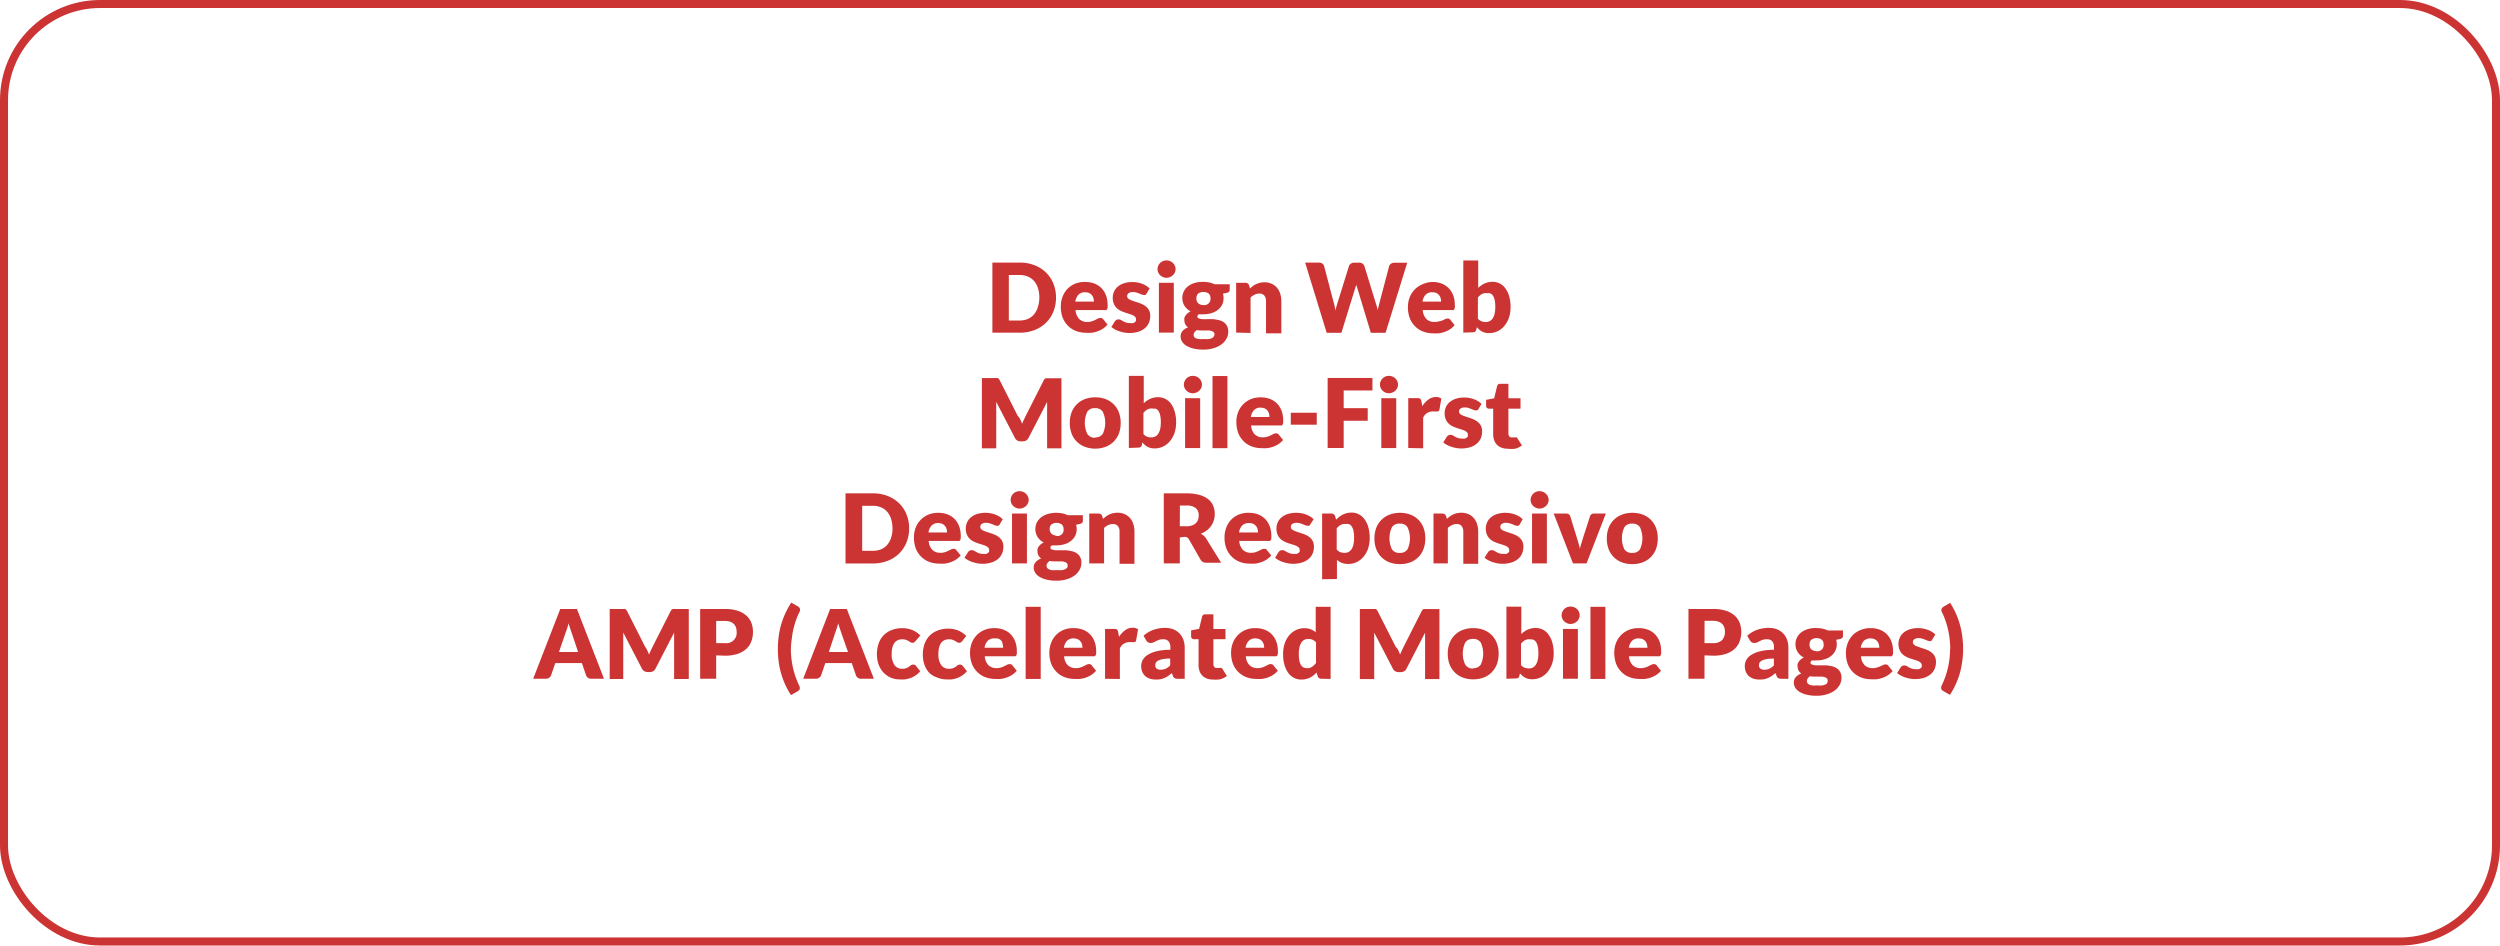 <svg xmlns="http://www.w3.org/2000/svg" viewBox="0 0 312 118"><defs><style>.\32 60eb544-f737-438a-9f3d-ccaf984232e9{fill:none;stroke:#c33;stroke-miterlimit:10;}.\34 ed1662b-a073-4d69-a7d2-9ed9c1a051d9{fill:#c33;}</style></defs><title>Asset 3</title><g id="03853d51-a40b-468b-8b18-1ac13b8d7609" data-name="Layer 2"><g id="0f94160c-4e81-4ff1-8aba-b3a37f876e77" data-name="Layer 1"><rect class="260eb544-f737-438a-9f3d-ccaf984232e9" x="0.5" y="0.5" width="311" height="117" rx="12" ry="12"/><path class="4ed1662b-a073-4d69-a7d2-9ed9c1a051d9" d="M131.79,37.14a4.59,4.59,0,0,1-.33,1.75,4.09,4.09,0,0,1-.92,1.39,4.19,4.19,0,0,1-1.43.91,5.07,5.07,0,0,1-1.86.33h-3.4V32.77h3.4a5,5,0,0,1,1.86.33,4.25,4.25,0,0,1,1.43.91,4.06,4.06,0,0,1,.92,1.38A4.57,4.57,0,0,1,131.79,37.14Zm-2.08,0a3.79,3.79,0,0,0-.17-1.17,2.51,2.51,0,0,0-.48-.89,2.1,2.1,0,0,0-.77-.56,2.62,2.62,0,0,0-1-.2H125.9V40h1.36a2.62,2.62,0,0,0,1-.19,2.1,2.1,0,0,0,.77-.56,2.51,2.51,0,0,0,.48-.88A3.82,3.82,0,0,0,129.71,37.14Z"/><path class="4ed1662b-a073-4d69-a7d2-9ed9c1a051d9" d="M135.43,35.19a3.2,3.2,0,0,1,1.13.19,2.46,2.46,0,0,1,.88.56,2.54,2.54,0,0,1,.58.9,3.3,3.3,0,0,1,.21,1.2,2.69,2.69,0,0,1,0,.34.55.55,0,0,1-.07.21.25.25,0,0,1-.13.11.59.59,0,0,1-.21,0h-3.59a1.75,1.75,0,0,0,.47,1.13,1.41,1.41,0,0,0,1,.35,1.77,1.77,0,0,0,.56-.08,2.84,2.84,0,0,0,.42-.17l.34-.17a.7.7,0,0,1,.32-.08.38.38,0,0,1,.34.16l.54.67a2.71,2.71,0,0,1-.62.54,3.18,3.18,0,0,1-.68.32,3.72,3.72,0,0,1-.7.16,5.22,5.22,0,0,1-.67,0,3.5,3.5,0,0,1-1.23-.21,2.81,2.81,0,0,1-1-.63,3,3,0,0,1-.68-1,3.9,3.9,0,0,1-.25-1.45,3.3,3.3,0,0,1,.21-1.18,2.94,2.94,0,0,1,.61-1,2.91,2.91,0,0,1,1-.67A3.19,3.19,0,0,1,135.43,35.19Zm0,1.28a1.12,1.12,0,0,0-.83.3,1.58,1.58,0,0,0-.4.87h2.32a1.64,1.64,0,0,0-.06-.43,1,1,0,0,0-.19-.37,1,1,0,0,0-.34-.27A1.17,1.17,0,0,0,135.46,36.48Z"/><path class="4ed1662b-a073-4d69-a7d2-9ed9c1a051d9" d="M143.09,36.65a.48.48,0,0,1-.15.16.4.4,0,0,1-.21,0,.66.66,0,0,1-.26-.06l-.29-.12-.34-.12a1.54,1.54,0,0,0-.44-.06.93.93,0,0,0-.54.13.43.43,0,0,0-.19.38.38.38,0,0,0,.12.29,1.11,1.11,0,0,0,.33.2l.46.17.53.17a4.56,4.56,0,0,1,.53.22,2,2,0,0,1,.46.32,1.42,1.42,0,0,1,.33.46,1.55,1.55,0,0,1,.12.65,2.15,2.15,0,0,1-.17.85,1.82,1.82,0,0,1-.5.67,2.37,2.37,0,0,1-.82.44,3.69,3.69,0,0,1-1.12.16,3.42,3.42,0,0,1-.64-.06,4.51,4.51,0,0,1-.62-.16,3.39,3.39,0,0,1-.55-.24,2.41,2.41,0,0,1-.43-.3l.43-.68a.62.62,0,0,1,.19-.19.52.52,0,0,1,.28-.07.59.59,0,0,1,.29.07l.28.16a2.24,2.24,0,0,0,.35.16,1.52,1.52,0,0,0,.51.07,1.28,1.28,0,0,0,.37,0,.66.66,0,0,0,.24-.12.5.5,0,0,0,.13-.17.49.49,0,0,0,0-.2.4.4,0,0,0-.13-.31,1.09,1.09,0,0,0-.33-.21,3.87,3.87,0,0,0-.46-.16l-.53-.17a4.44,4.44,0,0,1-.53-.23,1.83,1.83,0,0,1-.46-.34,1.59,1.59,0,0,1-.33-.51,1.88,1.88,0,0,1-.13-.73,1.9,1.9,0,0,1,.15-.75,1.75,1.75,0,0,1,.46-.63,2.27,2.27,0,0,1,.77-.43,3.31,3.31,0,0,1,1.08-.16,3.47,3.47,0,0,1,.65.06,3.3,3.3,0,0,1,.59.17,2.7,2.7,0,0,1,.5.25,2.44,2.44,0,0,1,.4.32Z"/><path class="4ed1662b-a073-4d69-a7d2-9ed9c1a051d9" d="M146.71,33.59a1,1,0,0,1-.09.42,1.09,1.09,0,0,1-.25.34,1.2,1.2,0,0,1-.36.23,1.12,1.12,0,0,1-.44.09,1,1,0,0,1-.43-.09,1.21,1.21,0,0,1-.35-.23,1.09,1.09,0,0,1-.24-.34,1,1,0,0,1-.09-.42,1,1,0,0,1,.09-.43,1.1,1.1,0,0,1,.24-.35,1.15,1.15,0,0,1,.35-.23,1.08,1.08,0,0,1,.43-.08,1.17,1.17,0,0,1,.44.08,1.15,1.15,0,0,1,.36.23,1.1,1.1,0,0,1,.25.35A1,1,0,0,1,146.71,33.59Zm-.22,1.7v6.22h-1.86V35.29Z"/><path class="4ed1662b-a073-4d69-a7d2-9ed9c1a051d9" d="M150.19,35.18a3.46,3.46,0,0,1,.75.08,3,3,0,0,1,.65.22h1.88v.68a.34.34,0,0,1-.09.25.59.59,0,0,1-.3.14l-.46.1a1.85,1.85,0,0,1,.08.56,1.78,1.78,0,0,1-.19.84,1.92,1.92,0,0,1-.53.63,2.49,2.49,0,0,1-.8.4,3.35,3.35,0,0,1-1,.14,4.11,4.11,0,0,1-.55,0,.34.34,0,0,0-.2.28.24.24,0,0,0,.17.23,1.56,1.56,0,0,0,.43.1,6.1,6.1,0,0,0,.62,0q.35,0,.71,0a5.68,5.68,0,0,1,.71.11,1.9,1.9,0,0,1,.62.25,1.32,1.32,0,0,1,.43.47,1.5,1.5,0,0,1,.17.74,1.81,1.81,0,0,1-.2.82,2.15,2.15,0,0,1-.6.72,3.12,3.12,0,0,1-1,.5,4.22,4.22,0,0,1-1.32.19,5.09,5.09,0,0,1-1.26-.14,3.11,3.11,0,0,1-.88-.36,1.54,1.54,0,0,1-.52-.52,1.22,1.22,0,0,1-.17-.61,1,1,0,0,1,.25-.7,1.67,1.67,0,0,1,.69-.45,1,1,0,0,1-.34-.35,1.07,1.07,0,0,1-.13-.54,1,1,0,0,1,0-.29,1.05,1.05,0,0,1,.15-.3,1.53,1.53,0,0,1,.26-.28,1.69,1.69,0,0,1,.37-.23,2,2,0,0,1-.76-.68,1.89,1.89,0,0,1-.08-1.83,1.9,1.9,0,0,1,.54-.64,2.57,2.57,0,0,1,.81-.4A3.51,3.51,0,0,1,150.19,35.18Zm1.38,6.54a.33.33,0,0,0-.09-.25.67.67,0,0,0-.25-.15,1.76,1.76,0,0,0-.37-.08l-.46,0h-.51a2.67,2.67,0,0,1-.52-.05,1.21,1.21,0,0,0-.29.27.54.54,0,0,0-.11.33A.51.51,0,0,0,149,42a.46.46,0,0,0,.2.19,1.34,1.34,0,0,0,.39.12,3.45,3.45,0,0,0,.62,0,3.59,3.59,0,0,0,.66,0,1.34,1.34,0,0,0,.41-.13.49.49,0,0,0,.21-.21A.58.58,0,0,0,151.57,41.73Zm-1.38-3.65a.77.77,0,0,0,.88-.83.82.82,0,0,0-.21-.59,1.14,1.14,0,0,0-1.34,0,.82.82,0,0,0-.21.59,1,1,0,0,0,.05.33.69.69,0,0,0,.16.26.75.75,0,0,0,.27.17A1.11,1.11,0,0,0,150.19,38.07Z"/><path class="4ed1662b-a073-4d69-a7d2-9ed9c1a051d9" d="M154.27,41.51V35.29h1.15a.52.52,0,0,1,.29.08.42.42,0,0,1,.17.23L156,36a4.44,4.44,0,0,1,.37-.31,2.2,2.2,0,0,1,.41-.24,2.47,2.47,0,0,1,.47-.16,2.6,2.6,0,0,1,.55-.06,2.19,2.19,0,0,1,.9.18,1.89,1.89,0,0,1,.66.49,2.14,2.14,0,0,1,.41.75,3.12,3.12,0,0,1,.14.95v4H158v-4a1.08,1.08,0,0,0-.21-.71.75.75,0,0,0-.62-.25,1.29,1.29,0,0,0-.58.13,2.24,2.24,0,0,0-.52.35v4.43Z"/><path class="4ed1662b-a073-4d69-a7d2-9ed9c1a051d9" d="M162.88,32.77h1.7a.77.77,0,0,1,.44.12.55.55,0,0,1,.23.32l1.2,4.56q.06.22.12.47a4.2,4.2,0,0,1,.09.53q.06-.28.13-.53l.14-.47,1.42-4.56a.62.62,0,0,1,.23-.3.69.69,0,0,1,.43-.13h.6a.75.75,0,0,1,.43.12.6.6,0,0,1,.24.32l1.4,4.56.14.45q.07.24.13.51c0-.18.06-.34.1-.5s.07-.31.11-.45l1.2-4.56a.57.57,0,0,1,.23-.31.71.71,0,0,1,.43-.13h1.6l-2.7,8.74h-1.84l-1.64-5.42-.09-.28-.09-.32c0,.11-.06.22-.09.32l-.09.28-1.67,5.42h-1.84Z"/><path class="4ed1662b-a073-4d69-a7d2-9ed9c1a051d9" d="M178.76,35.19a3.21,3.21,0,0,1,1.13.19,2.46,2.46,0,0,1,.88.56,2.55,2.55,0,0,1,.58.9,3.3,3.3,0,0,1,.21,1.2,2.66,2.66,0,0,1,0,.34.55.55,0,0,1-.07.21.25.25,0,0,1-.13.11.59.59,0,0,1-.21,0h-3.59a1.75,1.75,0,0,0,.47,1.13,1.41,1.41,0,0,0,1,.35,1.78,1.78,0,0,0,.56-.08A2.84,2.84,0,0,0,180,40l.34-.17a.7.7,0,0,1,.32-.08.39.39,0,0,1,.34.16l.54.67a2.76,2.76,0,0,1-.62.54,3.21,3.21,0,0,1-.68.32,3.71,3.71,0,0,1-.7.16,5.23,5.23,0,0,1-.67,0,3.5,3.5,0,0,1-1.23-.21,2.81,2.81,0,0,1-1-.63,3,3,0,0,1-.68-1,3.9,3.9,0,0,1-.25-1.45,3.28,3.28,0,0,1,.21-1.18,2.87,2.87,0,0,1,1.58-1.64A3.18,3.18,0,0,1,178.76,35.19Zm0,1.28a1.12,1.12,0,0,0-.83.3,1.57,1.57,0,0,0-.4.87h2.32a1.64,1.64,0,0,0-.06-.43,1,1,0,0,0-.19-.37,1,1,0,0,0-.34-.27A1.17,1.17,0,0,0,178.79,36.48Z"/><path class="4ed1662b-a073-4d69-a7d2-9ed9c1a051d9" d="M182.62,41.51v-9h1.86v3.42a2.83,2.83,0,0,1,.79-.55,2.42,2.42,0,0,1,1-.21,2,2,0,0,1,.9.21,2,2,0,0,1,.71.62,3.08,3.08,0,0,1,.47,1,4.78,4.78,0,0,1,.17,1.34,4.14,4.14,0,0,1-.2,1.3,3.27,3.27,0,0,1-.55,1,2.53,2.53,0,0,1-.84.68,2.38,2.38,0,0,1-1.08.25,2.06,2.06,0,0,1-.5-.05,1.68,1.68,0,0,1-.74-.39,3.75,3.75,0,0,1-.3-.3l-.07.31a.4.4,0,0,1-.15.26.53.53,0,0,1-.29.07Zm3-4.92a1.59,1.59,0,0,0-.37,0,1.32,1.32,0,0,0-.31.11,1.14,1.14,0,0,0-.26.18,2.65,2.65,0,0,0-.24.25v2.64a1.17,1.17,0,0,0,.46.33,1.44,1.44,0,0,0,.52.09,1.1,1.1,0,0,0,.47-.1,1,1,0,0,0,.38-.33,1.73,1.73,0,0,0,.25-.58,3.64,3.64,0,0,0,.09-.88,4,4,0,0,0-.07-.83,1.7,1.7,0,0,0-.2-.54.78.78,0,0,0-.31-.3A.88.88,0,0,0,185.66,36.59Z"/><path class="4ed1662b-a073-4d69-a7d2-9ed9c1a051d9" d="M127.35,52.39c.07.16.15.33.21.5q.1-.27.22-.51t.23-.48l2.24-4.42a.73.73,0,0,1,.12-.18.41.41,0,0,1,.14-.09.51.51,0,0,1,.18,0h1.78v8.74h-1.79v-5c0-.24,0-.51,0-.79l-2.32,4.49a.76.76,0,0,1-.29.32.8.8,0,0,1-.42.11h-.28a.8.8,0,0,1-.42-.11.76.76,0,0,1-.29-.32l-2.33-4.5c0,.14,0,.28,0,.42s0,.27,0,.38v5h-1.79V47.18h1.78a.5.5,0,0,1,.18,0,.41.41,0,0,1,.14.09.73.73,0,0,1,.12.18l2.25,4.44Q127.24,52.14,127.35,52.39Z"/><path class="4ed1662b-a073-4d69-a7d2-9ed9c1a051d9" d="M136.69,49.59a3.59,3.59,0,0,1,1.29.22,2.84,2.84,0,0,1,1,.64,2.87,2.87,0,0,1,.65,1,3.62,3.62,0,0,1,.23,1.33,3.68,3.68,0,0,1-.23,1.34,2.89,2.89,0,0,1-.65,1,2.84,2.84,0,0,1-1,.64,3.55,3.55,0,0,1-1.29.23,3.59,3.59,0,0,1-1.3-.23,2.9,2.9,0,0,1-1-.64,2.85,2.85,0,0,1-.65-1,3.7,3.7,0,0,1-.23-1.34,3.64,3.64,0,0,1,.23-1.33,2.83,2.83,0,0,1,.65-1,2.9,2.9,0,0,1,1-.64A3.63,3.63,0,0,1,136.69,49.59Zm0,5a1.06,1.06,0,0,0,.94-.45,3.27,3.27,0,0,0,0-2.75,1.06,1.06,0,0,0-.94-.45,1.08,1.08,0,0,0-1,.45,3.25,3.25,0,0,0,0,2.75A1.08,1.08,0,0,0,136.69,54.63Z"/><path class="4ed1662b-a073-4d69-a7d2-9ed9c1a051d9" d="M140.88,55.91v-9h1.86v3.42a2.83,2.83,0,0,1,.79-.55,2.4,2.4,0,0,1,1-.21,2,2,0,0,1,.9.21,2,2,0,0,1,.71.61,3.15,3.15,0,0,1,.47,1,4.79,4.79,0,0,1,.17,1.34,4.13,4.13,0,0,1-.2,1.3,3.24,3.24,0,0,1-.55,1,2.51,2.51,0,0,1-.84.68,2.37,2.37,0,0,1-1.08.25,2.07,2.07,0,0,1-.5-.05,1.67,1.67,0,0,1-.74-.39,3.93,3.93,0,0,1-.3-.3l-.07.31a.4.4,0,0,1-.15.26.53.53,0,0,1-.29.07Zm3-4.92a1.63,1.63,0,0,0-.37,0,1.38,1.38,0,0,0-.31.11,1.15,1.15,0,0,0-.26.18,2.77,2.77,0,0,0-.24.25v2.64a1.17,1.17,0,0,0,.46.33,1.44,1.44,0,0,0,.52.09,1.09,1.09,0,0,0,.47-.1,1,1,0,0,0,.38-.33,1.76,1.76,0,0,0,.25-.58,3.68,3.68,0,0,0,.09-.88,4,4,0,0,0-.07-.83,1.71,1.71,0,0,0-.2-.54.78.78,0,0,0-.31-.3A.89.89,0,0,0,143.92,51Z"/><path class="4ed1662b-a073-4d69-a7d2-9ed9c1a051d9" d="M150,48a1,1,0,0,1-.09.42,1.11,1.11,0,0,1-.25.34,1.2,1.2,0,0,1-.36.23,1.13,1.13,0,0,1-.44.09,1.05,1.05,0,0,1-.43-.09,1.17,1.17,0,0,1-.35-.23,1.06,1.06,0,0,1-.24-.34,1,1,0,0,1-.09-.42,1.05,1.05,0,0,1,.09-.43,1.1,1.1,0,0,1,.24-.35,1.12,1.12,0,0,1,.35-.23,1.09,1.09,0,0,1,.43-.08,1.17,1.17,0,0,1,.44.08,1.12,1.12,0,0,1,.61.58A1,1,0,0,1,150,48Zm-.22,1.7v6.22H147.9V49.69Z"/><path class="4ed1662b-a073-4d69-a7d2-9ed9c1a051d9" d="M153.18,46.93v9h-1.86v-9Z"/><path class="4ed1662b-a073-4d69-a7d2-9ed9c1a051d9" d="M157.34,49.59a3.21,3.21,0,0,1,1.13.19,2.46,2.46,0,0,1,.88.56,2.56,2.56,0,0,1,.58.9,3.3,3.3,0,0,1,.21,1.2,2.66,2.66,0,0,1,0,.34.55.55,0,0,1-.07.21.25.25,0,0,1-.13.11.61.61,0,0,1-.21,0h-3.59a1.76,1.76,0,0,0,.47,1.13,1.41,1.41,0,0,0,1,.35,1.75,1.75,0,0,0,.56-.08,2.73,2.73,0,0,0,.42-.17l.34-.17a.7.7,0,0,1,.32-.08.38.38,0,0,1,.34.16l.54.67a2.81,2.81,0,0,1-.62.54,3.26,3.26,0,0,1-.68.32,3.71,3.71,0,0,1-.7.16,5.23,5.23,0,0,1-.67,0,3.48,3.48,0,0,1-1.23-.21,2.81,2.81,0,0,1-1-.63,3,3,0,0,1-.68-1,3.9,3.9,0,0,1-.25-1.45,3.27,3.27,0,0,1,.21-1.18,2.87,2.87,0,0,1,1.58-1.64A3.18,3.18,0,0,1,157.34,49.59Zm0,1.28a1.12,1.12,0,0,0-.83.3,1.57,1.57,0,0,0-.4.87h2.32a1.64,1.64,0,0,0-.06-.43,1.05,1.05,0,0,0-.19-.37,1,1,0,0,0-.34-.27A1.16,1.16,0,0,0,157.38,50.88Z"/><path class="4ed1662b-a073-4d69-a7d2-9ed9c1a051d9" d="M161.09,51.51h3.24V53h-3.24Z"/><path class="4ed1662b-a073-4d69-a7d2-9ed9c1a051d9" d="M171.28,47.17v1.56h-3.59v2.21h3v1.57h-3v3.4h-2V47.17Z"/><path class="4ed1662b-a073-4d69-a7d2-9ed9c1a051d9" d="M174.47,48a1,1,0,0,1-.09.42,1.08,1.08,0,0,1-.25.34,1.18,1.18,0,0,1-.36.23,1.14,1.14,0,0,1-.44.09,1.05,1.05,0,0,1-.43-.09,1.19,1.19,0,0,1-.35-.23,1.08,1.08,0,0,1-.24-.34,1,1,0,0,1-.09-.42,1,1,0,0,1,.09-.43,1.12,1.12,0,0,1,.24-.35,1.13,1.13,0,0,1,.35-.23,1.08,1.08,0,0,1,.43-.08,1.17,1.17,0,0,1,.44.08,1.12,1.12,0,0,1,.61.58A1,1,0,0,1,174.47,48Zm-.22,1.7v6.22h-1.86V49.69Z"/><path class="4ed1662b-a073-4d69-a7d2-9ed9c1a051d9" d="M175.75,55.91V49.69h1.1l.23,0a.42.42,0,0,1,.16.08.31.31,0,0,1,.1.14,1.15,1.15,0,0,1,.06.2l.1.58a3,3,0,0,1,.77-.83,1.56,1.56,0,0,1,.93-.31,1.07,1.07,0,0,1,.68.2l-.24,1.37a.27.27,0,0,1-.1.18.33.33,0,0,1-.19.05l-.24,0a1.82,1.82,0,0,0-.35,0,1.28,1.28,0,0,0-1.15.78v3.82Z"/><path class="4ed1662b-a073-4d69-a7d2-9ed9c1a051d9" d="M184.51,51.05a.48.48,0,0,1-.15.16.4.4,0,0,1-.21,0,.66.66,0,0,1-.26-.06l-.29-.12-.34-.12a1.54,1.54,0,0,0-.44-.06.93.93,0,0,0-.54.13.43.43,0,0,0-.19.38.38.38,0,0,0,.12.29,1.12,1.12,0,0,0,.33.2l.46.17.53.17a4.57,4.57,0,0,1,.53.23,2,2,0,0,1,.46.32,1.43,1.43,0,0,1,.33.46,1.56,1.56,0,0,1,.12.65,2.14,2.14,0,0,1-.17.85,1.81,1.81,0,0,1-.5.67,2.38,2.38,0,0,1-.82.44,3.72,3.72,0,0,1-1.12.16,3.42,3.42,0,0,1-.64-.06,4.38,4.38,0,0,1-.62-.16,3.23,3.23,0,0,1-.55-.24,2.36,2.36,0,0,1-.43-.3l.43-.68a.63.63,0,0,1,.19-.19.52.52,0,0,1,.28-.07.59.59,0,0,1,.29.07l.28.16a2.33,2.33,0,0,0,.35.16,1.53,1.53,0,0,0,.51.07,1.28,1.28,0,0,0,.37,0,.63.63,0,0,0,.24-.12.49.49,0,0,0,.13-.17.48.48,0,0,0,0-.2.41.41,0,0,0-.13-.31,1.11,1.11,0,0,0-.33-.21,4.25,4.25,0,0,0-.46-.16l-.53-.17a4.28,4.28,0,0,1-.53-.23,1.83,1.83,0,0,1-.46-.34,1.59,1.59,0,0,1-.33-.51,1.87,1.87,0,0,1-.13-.73,1.9,1.9,0,0,1,.15-.75,1.74,1.74,0,0,1,.46-.63,2.25,2.25,0,0,1,.77-.43,3.34,3.34,0,0,1,1.08-.16,3.47,3.47,0,0,1,.65.06,3.3,3.3,0,0,1,.59.17,2.83,2.83,0,0,1,.5.25,2.44,2.44,0,0,1,.4.32Z"/><path class="4ed1662b-a073-4d69-a7d2-9ed9c1a051d9" d="M188.17,56a2.2,2.2,0,0,1-.78-.13,1.56,1.56,0,0,1-.57-.37,1.58,1.58,0,0,1-.35-.57,2.21,2.21,0,0,1-.12-.75V51h-.53a.34.34,0,0,1-.35-.37v-.73l1-.19.37-1.52a.37.37,0,0,1,.41-.29h1V49.7h1.51V51h-1.51v3.09a.58.58,0,0,0,.1.36.35.35,0,0,0,.3.14l.17,0,.12,0,.1,0,.1,0a.22.22,0,0,1,.14,0,.52.52,0,0,1,.1.12l.56.88a2.58,2.58,0,0,1-.81.4A3.22,3.22,0,0,1,188.17,56Z"/><path class="4ed1662b-a073-4d69-a7d2-9ed9c1a051d9" d="M113.46,65.94a4.59,4.59,0,0,1-.33,1.75,4.09,4.09,0,0,1-.92,1.39,4.18,4.18,0,0,1-1.43.91,5.07,5.07,0,0,1-1.86.33h-3.4V61.57h3.4a5,5,0,0,1,1.86.33,4.24,4.24,0,0,1,1.43.91,4.06,4.06,0,0,1,.92,1.38A4.57,4.57,0,0,1,113.46,65.94Zm-2.08,0a3.82,3.82,0,0,0-.17-1.17,2.51,2.51,0,0,0-.48-.89,2.1,2.1,0,0,0-.77-.56,2.62,2.62,0,0,0-1-.2h-1.36v5.62h1.36a2.62,2.62,0,0,0,1-.19,2.09,2.09,0,0,0,.77-.56,2.51,2.51,0,0,0,.48-.88A3.85,3.85,0,0,0,111.39,65.94Z"/><path class="4ed1662b-a073-4d69-a7d2-9ed9c1a051d9" d="M117.1,64a3.21,3.21,0,0,1,1.13.19,2.46,2.46,0,0,1,.88.56,2.55,2.55,0,0,1,.58.9,3.3,3.3,0,0,1,.21,1.2,2.66,2.66,0,0,1,0,.34.55.55,0,0,1-.07.21.25.25,0,0,1-.13.11.59.59,0,0,1-.21,0h-3.59a1.75,1.75,0,0,0,.47,1.13,1.41,1.41,0,0,0,1,.35,1.78,1.78,0,0,0,.56-.08,2.84,2.84,0,0,0,.42-.17l.34-.17a.7.7,0,0,1,.32-.08.39.39,0,0,1,.34.16l.54.67a2.76,2.76,0,0,1-.62.54,3.21,3.21,0,0,1-.68.32,3.71,3.71,0,0,1-.7.16,5.23,5.23,0,0,1-.67,0,3.5,3.5,0,0,1-1.23-.21,2.81,2.81,0,0,1-1-.63,3,3,0,0,1-.68-1,3.9,3.9,0,0,1-.25-1.45,3.28,3.28,0,0,1,.21-1.18,2.87,2.87,0,0,1,1.58-1.64A3.18,3.18,0,0,1,117.1,64Zm0,1.28a1.12,1.12,0,0,0-.83.3,1.57,1.57,0,0,0-.4.87h2.32a1.64,1.64,0,0,0-.06-.43,1,1,0,0,0-.19-.37,1,1,0,0,0-.34-.27A1.17,1.17,0,0,0,117.13,65.28Z"/><path class="4ed1662b-a073-4d69-a7d2-9ed9c1a051d9" d="M124.76,65.45a.48.48,0,0,1-.15.16.4.4,0,0,1-.21,0,.66.66,0,0,1-.26-.06l-.28-.12-.35-.12a1.53,1.53,0,0,0-.44-.06.93.93,0,0,0-.54.13.44.44,0,0,0-.19.38.38.38,0,0,0,.12.29,1.12,1.12,0,0,0,.33.2,4.31,4.31,0,0,0,.46.17l.53.17a4.62,4.62,0,0,1,.53.22,2,2,0,0,1,.46.32,1.4,1.4,0,0,1,.33.46,1.55,1.55,0,0,1,.12.65,2.13,2.13,0,0,1-.17.85,1.8,1.8,0,0,1-.5.67,2.37,2.37,0,0,1-.82.44,3.68,3.68,0,0,1-1.12.16,3.42,3.42,0,0,1-.64-.06,4.51,4.51,0,0,1-.62-.16,3.43,3.43,0,0,1-.55-.24,2.4,2.4,0,0,1-.43-.3l.43-.68a.61.61,0,0,1,.19-.19.52.52,0,0,1,.28-.07.59.59,0,0,1,.29.07l.28.16a2.25,2.25,0,0,0,.35.16,1.52,1.52,0,0,0,.51.07,1.28,1.28,0,0,0,.37,0,.65.65,0,0,0,.24-.12.49.49,0,0,0,.13-.17.5.5,0,0,0,0-.2.4.4,0,0,0-.13-.31,1.09,1.09,0,0,0-.33-.21,3.89,3.89,0,0,0-.47-.16l-.53-.17a4.31,4.31,0,0,1-.53-.23,1.83,1.83,0,0,1-.46-.34,1.57,1.57,0,0,1-.33-.51,1.88,1.88,0,0,1-.13-.73,1.9,1.9,0,0,1,.15-.75,1.77,1.77,0,0,1,.46-.63,2.25,2.25,0,0,1,.77-.43A3.31,3.31,0,0,1,123,64a3.46,3.46,0,0,1,.65.06,3.31,3.31,0,0,1,.59.17,2.77,2.77,0,0,1,.5.25,2.43,2.43,0,0,1,.4.32Z"/><path class="4ed1662b-a073-4d69-a7d2-9ed9c1a051d9" d="M128.38,62.39a1,1,0,0,1-.09.42,1.12,1.12,0,0,1-.25.34,1.21,1.21,0,0,1-.36.23,1.12,1.12,0,0,1-.44.09,1,1,0,0,1-.43-.09,1.19,1.19,0,0,1-.35-.23,1.07,1.07,0,0,1-.24-.34,1,1,0,0,1-.09-.42,1.06,1.06,0,0,1,.09-.43,1.09,1.09,0,0,1,.24-.35,1.14,1.14,0,0,1,.35-.23,1.09,1.09,0,0,1,.43-.08,1.15,1.15,0,0,1,.8.32,1.14,1.14,0,0,1,.25.35A1,1,0,0,1,128.38,62.39Zm-.22,1.7v6.22H126.3V64.09Z"/><path class="4ed1662b-a073-4d69-a7d2-9ed9c1a051d9" d="M131.86,64a3.44,3.44,0,0,1,.75.08,3,3,0,0,1,.65.22h1.88V65a.34.34,0,0,1-.09.25.6.6,0,0,1-.3.14l-.46.1a1.88,1.88,0,0,1,.08.56,1.79,1.79,0,0,1-.2.84,1.9,1.9,0,0,1-.53.63,2.49,2.49,0,0,1-.8.4,3.35,3.35,0,0,1-1,.14,4.08,4.08,0,0,1-.55,0,.34.34,0,0,0-.2.28.24.24,0,0,0,.17.23,1.57,1.57,0,0,0,.43.1,6.12,6.12,0,0,0,.62,0q.35,0,.71,0a5.66,5.66,0,0,1,.71.11,1.88,1.88,0,0,1,.62.25,1.32,1.32,0,0,1,.44.47,1.51,1.51,0,0,1,.17.74,1.81,1.81,0,0,1-.2.82,2.15,2.15,0,0,1-.6.72,3.11,3.11,0,0,1-1,.5,4.23,4.23,0,0,1-1.32.19,5.07,5.07,0,0,1-1.26-.14,3.08,3.08,0,0,1-.88-.36,1.54,1.54,0,0,1-.52-.52,1.23,1.23,0,0,1-.17-.61,1,1,0,0,1,.25-.7,1.68,1.68,0,0,1,.69-.45,1,1,0,0,1-.34-.35,1.07,1.07,0,0,1-.13-.54,1,1,0,0,1,0-.29,1.05,1.05,0,0,1,.15-.3,1.47,1.47,0,0,1,.26-.28,1.65,1.65,0,0,1,.37-.23,2,2,0,0,1-.77-.68,1.9,1.9,0,0,1-.08-1.83,1.92,1.92,0,0,1,.54-.64,2.58,2.58,0,0,1,.81-.4A3.5,3.5,0,0,1,131.86,64Zm1.38,6.54a.33.33,0,0,0-.09-.25.65.65,0,0,0-.25-.15,1.76,1.76,0,0,0-.37-.08l-.46,0h-.51A2.68,2.68,0,0,1,131,70a1.21,1.21,0,0,0-.28.27.54.54,0,0,0-.11.33.51.51,0,0,0,.06.24.47.47,0,0,0,.2.19,1.34,1.34,0,0,0,.39.12,3.45,3.45,0,0,0,.62,0,3.6,3.6,0,0,0,.66,0A1.36,1.36,0,0,0,133,71a.5.5,0,0,0,.21-.21A.57.57,0,0,0,133.24,70.53Zm-1.38-3.65a.77.77,0,0,0,.88-.83.82.82,0,0,0-.21-.59,1.14,1.14,0,0,0-1.34,0A.82.82,0,0,0,131,66a1,1,0,0,0,.05.33.7.7,0,0,0,.16.26.76.76,0,0,0,.27.17A1.1,1.1,0,0,0,131.86,66.87Z"/><path class="4ed1662b-a073-4d69-a7d2-9ed9c1a051d9" d="M135.94,70.31V64.09h1.15a.52.52,0,0,1,.29.08.42.42,0,0,1,.17.23l.11.36a4.44,4.44,0,0,1,.37-.31,2.2,2.2,0,0,1,.41-.24,2.47,2.47,0,0,1,.47-.16,2.6,2.6,0,0,1,.56-.06,2.19,2.19,0,0,1,.9.18,1.87,1.87,0,0,1,.66.49,2.11,2.11,0,0,1,.41.75,3.12,3.12,0,0,1,.14.95v4h-1.86v-4a1.09,1.09,0,0,0-.21-.71.76.76,0,0,0-.62-.25,1.3,1.3,0,0,0-.58.13,2.26,2.26,0,0,0-.52.35v4.43Z"/><path class="4ed1662b-a073-4d69-a7d2-9ed9c1a051d9" d="M147.24,67.08v3.23h-2V61.57h2.84a5.84,5.84,0,0,1,1.62.2,3,3,0,0,1,1.09.54,2.06,2.06,0,0,1,.62.82,2.73,2.73,0,0,1,.19,1,2.76,2.76,0,0,1-.11.8,2.4,2.4,0,0,1-.34.7,2.62,2.62,0,0,1-.55.57,2.94,2.94,0,0,1-.75.41,2,2,0,0,1,.38.25,1.5,1.5,0,0,1,.31.37l1.86,3h-1.84a.78.78,0,0,1-.73-.38l-1.45-2.54a.61.61,0,0,0-.23-.24.75.75,0,0,0-.36-.07Zm0-1.4h.82a2.08,2.08,0,0,0,.71-.11,1.28,1.28,0,0,0,.48-.29,1.11,1.11,0,0,0,.27-.43,1.68,1.68,0,0,0,.08-.54,1.13,1.13,0,0,0-.37-.9,1.75,1.75,0,0,0-1.16-.32h-.82Z"/><path class="4ed1662b-a073-4d69-a7d2-9ed9c1a051d9" d="M155.86,64a3.2,3.2,0,0,1,1.13.19,2.46,2.46,0,0,1,.88.56,2.54,2.54,0,0,1,.58.9,3.3,3.3,0,0,1,.21,1.2,2.69,2.69,0,0,1,0,.34.55.55,0,0,1-.07.21.25.25,0,0,1-.13.11.59.59,0,0,1-.21,0h-3.59a1.75,1.75,0,0,0,.47,1.13,1.41,1.41,0,0,0,1,.35,1.77,1.77,0,0,0,.56-.08,2.84,2.84,0,0,0,.42-.17l.34-.17a.7.7,0,0,1,.32-.08.38.38,0,0,1,.34.16l.54.67a2.71,2.71,0,0,1-.62.54,3.18,3.18,0,0,1-.68.32,3.72,3.72,0,0,1-.7.16,5.22,5.22,0,0,1-.67,0,3.5,3.5,0,0,1-1.23-.21,2.81,2.81,0,0,1-1-.63,3,3,0,0,1-.68-1,3.9,3.9,0,0,1-.25-1.45,3.3,3.3,0,0,1,.21-1.18,2.94,2.94,0,0,1,.61-1,2.91,2.91,0,0,1,1-.67A3.19,3.19,0,0,1,155.86,64Zm0,1.28a1.12,1.12,0,0,0-.83.3,1.58,1.58,0,0,0-.4.87H157a1.64,1.64,0,0,0-.06-.43,1,1,0,0,0-.19-.37,1,1,0,0,0-.34-.27A1.17,1.17,0,0,0,155.89,65.28Z"/><path class="4ed1662b-a073-4d69-a7d2-9ed9c1a051d9" d="M163.52,65.45a.48.48,0,0,1-.15.16.4.4,0,0,1-.21,0,.66.66,0,0,1-.26-.06l-.29-.12-.34-.12a1.54,1.54,0,0,0-.44-.06.93.93,0,0,0-.54.13.43.43,0,0,0-.19.38.38.38,0,0,0,.12.29,1.11,1.11,0,0,0,.33.2l.46.17.53.17a4.56,4.56,0,0,1,.53.22,2,2,0,0,1,.46.32,1.42,1.42,0,0,1,.33.46,1.55,1.55,0,0,1,.12.65,2.15,2.15,0,0,1-.17.85,1.82,1.82,0,0,1-.5.67,2.37,2.37,0,0,1-.82.44,3.69,3.69,0,0,1-1.12.16,3.42,3.42,0,0,1-.64-.06,4.51,4.51,0,0,1-.62-.16,3.39,3.39,0,0,1-.55-.24,2.41,2.41,0,0,1-.43-.3l.43-.68a.62.62,0,0,1,.19-.19.52.52,0,0,1,.28-.07.59.59,0,0,1,.29.07l.28.16a2.24,2.24,0,0,0,.35.16,1.52,1.52,0,0,0,.51.07,1.28,1.28,0,0,0,.37,0,.66.66,0,0,0,.24-.12.5.5,0,0,0,.13-.17.49.49,0,0,0,0-.2.4.4,0,0,0-.13-.31,1.09,1.09,0,0,0-.33-.21,3.87,3.87,0,0,0-.46-.16l-.53-.17a4.44,4.44,0,0,1-.53-.23,1.83,1.83,0,0,1-.46-.34,1.59,1.59,0,0,1-.33-.51,1.88,1.88,0,0,1-.13-.73,1.9,1.9,0,0,1,.15-.75,1.75,1.75,0,0,1,.46-.63,2.27,2.27,0,0,1,.77-.43A3.31,3.31,0,0,1,161.8,64a3.47,3.47,0,0,1,.65.06,3.3,3.3,0,0,1,.59.17,2.7,2.7,0,0,1,.5.25,2.44,2.44,0,0,1,.4.32Z"/><path class="4ed1662b-a073-4d69-a7d2-9ed9c1a051d9" d="M165,72.29v-8.2h1.15a.52.52,0,0,1,.29.08.42.42,0,0,1,.17.23l.14.46a3.2,3.2,0,0,1,.39-.36,2.55,2.55,0,0,1,.44-.28,2.45,2.45,0,0,1,.51-.18,2.54,2.54,0,0,1,.6-.07,1.91,1.91,0,0,1,.9.22,2.06,2.06,0,0,1,.71.62,3.12,3.12,0,0,1,.47,1,4.81,4.81,0,0,1,.17,1.34,4.14,4.14,0,0,1-.2,1.3,3.27,3.27,0,0,1-.55,1,2.53,2.53,0,0,1-.84.68,2.38,2.38,0,0,1-1.08.25,2.12,2.12,0,0,1-.82-.14,2.2,2.2,0,0,1-.6-.37v2.39Zm3-6.89a1.59,1.59,0,0,0-.37,0,1.32,1.32,0,0,0-.31.11,1.14,1.14,0,0,0-.26.18,2.65,2.65,0,0,0-.24.25v2.64a1.17,1.17,0,0,0,.46.33,1.44,1.44,0,0,0,.52.09,1.1,1.1,0,0,0,.47-.1,1,1,0,0,0,.38-.33,1.73,1.73,0,0,0,.25-.58,3.64,3.64,0,0,0,.09-.88,4,4,0,0,0-.07-.83,1.7,1.7,0,0,0-.2-.54.78.78,0,0,0-.31-.3A.88.88,0,0,0,168,65.39Z"/><path class="4ed1662b-a073-4d69-a7d2-9ed9c1a051d9" d="M174.71,64a3.61,3.61,0,0,1,1.29.22,2.79,2.79,0,0,1,1.65,1.64,3.64,3.64,0,0,1,.23,1.33,3.71,3.71,0,0,1-.23,1.34A2.8,2.8,0,0,1,176,70.18a3.56,3.56,0,0,1-1.29.22,3.6,3.6,0,0,1-1.3-.22,2.9,2.9,0,0,1-1-.64,2.83,2.83,0,0,1-.65-1,3.69,3.69,0,0,1-.23-1.34,3.62,3.62,0,0,1,.23-1.33,2.81,2.81,0,0,1,.65-1,2.88,2.88,0,0,1,1-.64A3.65,3.65,0,0,1,174.71,64Zm0,5a1.06,1.06,0,0,0,.95-.45,3.28,3.28,0,0,0,0-2.75,1.06,1.06,0,0,0-.95-.45,1.08,1.08,0,0,0-1,.45,3.25,3.25,0,0,0,0,2.75A1.08,1.08,0,0,0,174.71,69Z"/><path class="4ed1662b-a073-4d69-a7d2-9ed9c1a051d9" d="M178.9,70.31V64.09H180a.52.52,0,0,1,.29.08.42.42,0,0,1,.17.23l.11.36a4.44,4.44,0,0,1,.37-.31,2.2,2.2,0,0,1,.41-.24,2.47,2.47,0,0,1,.47-.16,2.6,2.6,0,0,1,.55-.06,2.19,2.19,0,0,1,.9.18,1.89,1.89,0,0,1,.66.49,2.14,2.14,0,0,1,.41.75,3.12,3.12,0,0,1,.14.95v4h-1.86v-4a1.08,1.08,0,0,0-.21-.71.75.75,0,0,0-.62-.25,1.29,1.29,0,0,0-.58.13,2.24,2.24,0,0,0-.52.35v4.43Z"/><path class="4ed1662b-a073-4d69-a7d2-9ed9c1a051d9" d="M189.66,65.45a.48.48,0,0,1-.15.16.4.4,0,0,1-.21,0,.66.66,0,0,1-.26-.06l-.28-.12-.35-.12a1.53,1.53,0,0,0-.44-.06.93.93,0,0,0-.54.13.44.44,0,0,0-.19.38.38.38,0,0,0,.12.29,1.12,1.12,0,0,0,.33.2,4.31,4.31,0,0,0,.46.17l.53.17a4.62,4.62,0,0,1,.53.22,2,2,0,0,1,.46.32,1.4,1.4,0,0,1,.33.46,1.55,1.55,0,0,1,.12.65,2.13,2.13,0,0,1-.17.85,1.8,1.8,0,0,1-.5.67,2.37,2.37,0,0,1-.82.44,3.68,3.68,0,0,1-1.12.16,3.42,3.42,0,0,1-.64-.06,4.51,4.51,0,0,1-.62-.16,3.43,3.43,0,0,1-.55-.24,2.4,2.4,0,0,1-.43-.3l.43-.68a.61.61,0,0,1,.19-.19.52.52,0,0,1,.28-.07.59.59,0,0,1,.29.07l.28.16a2.25,2.25,0,0,0,.35.16,1.52,1.52,0,0,0,.51.07,1.28,1.28,0,0,0,.37,0,.65.65,0,0,0,.24-.12.49.49,0,0,0,.13-.17.5.5,0,0,0,0-.2.4.4,0,0,0-.13-.31,1.09,1.09,0,0,0-.33-.21,3.89,3.89,0,0,0-.47-.16l-.53-.17a4.31,4.31,0,0,1-.53-.23,1.83,1.83,0,0,1-.46-.34,1.57,1.57,0,0,1-.33-.51,1.88,1.88,0,0,1-.13-.73,1.9,1.9,0,0,1,.15-.75,1.77,1.77,0,0,1,.46-.63,2.25,2.25,0,0,1,.77-.43,3.31,3.31,0,0,1,1.08-.16,3.46,3.46,0,0,1,.65.06,3.31,3.31,0,0,1,.59.17,2.77,2.77,0,0,1,.5.25,2.43,2.43,0,0,1,.4.32Z"/><path class="4ed1662b-a073-4d69-a7d2-9ed9c1a051d9" d="M193.27,62.39a1,1,0,0,1-.09.42,1.12,1.12,0,0,1-.25.34,1.21,1.21,0,0,1-.36.23,1.12,1.12,0,0,1-.44.09,1,1,0,0,1-.43-.09,1.19,1.19,0,0,1-.35-.23,1.07,1.07,0,0,1-.24-.34,1,1,0,0,1-.09-.42,1.06,1.06,0,0,1,.09-.43,1.09,1.09,0,0,1,.24-.35,1.14,1.14,0,0,1,.35-.23,1.09,1.09,0,0,1,.43-.08,1.15,1.15,0,0,1,.8.32,1.14,1.14,0,0,1,.25.35A1,1,0,0,1,193.27,62.39Zm-.22,1.7v6.22H191.2V64.09Z"/><path class="4ed1662b-a073-4d69-a7d2-9ed9c1a051d9" d="M198,70.31h-1.69l-2.41-6.22h1.55a.57.57,0,0,1,.33.09.46.46,0,0,1,.18.23l.86,2.79.2.67c.06.22.11.43.16.65,0-.22.1-.43.16-.65l.2-.67.9-2.79a.47.47,0,0,1,.18-.23.53.53,0,0,1,.31-.09h1.48Z"/><path class="4ed1662b-a073-4d69-a7d2-9ed9c1a051d9" d="M203.72,64a3.61,3.61,0,0,1,1.29.22,2.79,2.79,0,0,1,1.65,1.64,3.64,3.64,0,0,1,.23,1.33,3.71,3.71,0,0,1-.23,1.34A2.8,2.8,0,0,1,205,70.18a3.56,3.56,0,0,1-1.29.22,3.6,3.6,0,0,1-1.3-.22,2.9,2.9,0,0,1-1-.64,2.83,2.83,0,0,1-.65-1,3.69,3.69,0,0,1-.23-1.34,3.62,3.62,0,0,1,.23-1.33,2.81,2.81,0,0,1,.65-1,2.88,2.88,0,0,1,1-.64A3.65,3.65,0,0,1,203.72,64Zm0,5a1.06,1.06,0,0,0,.95-.45,3.28,3.28,0,0,0,0-2.75,1.06,1.06,0,0,0-.95-.45,1.08,1.08,0,0,0-1,.45,3.25,3.25,0,0,0,0,2.75A1.08,1.08,0,0,0,203.72,69Z"/><path class="4ed1662b-a073-4d69-a7d2-9ed9c1a051d9" d="M75.38,84.71H73.81a.72.72,0,0,1-.43-.12.64.64,0,0,1-.24-.32l-.52-1.52H69.3l-.52,1.52a.69.69,0,0,1-.66.44H66.54L69.92,76H72Zm-5.62-3.34h2.39L71.35,79l-.18-.54q-.11-.31-.21-.67c-.06.24-.13.47-.2.68s-.13.39-.19.54Z"/><path class="4ed1662b-a073-4d69-a7d2-9ed9c1a051d9" d="M80.79,81.19q.11.25.21.5.1-.26.22-.51t.23-.48l2.24-4.42a.74.74,0,0,1,.12-.18A.4.4,0,0,1,84,76a.48.48,0,0,1,.18,0h1.78v8.74H84.13v-5c0-.24,0-.51,0-.79l-2.32,4.49a.77.77,0,0,1-.29.32.81.81,0,0,1-.42.11h-.28a.81.81,0,0,1-.42-.11.77.77,0,0,1-.29-.32l-2.33-4.5c0,.14,0,.28,0,.42s0,.26,0,.38v5H76.09V76h1.78A.48.48,0,0,1,78,76a.39.39,0,0,1,.14.09.74.74,0,0,1,.12.18l2.25,4.44Q80.68,80.94,80.79,81.19Z"/><path class="4ed1662b-a073-4d69-a7d2-9ed9c1a051d9" d="M89.38,81.79v2.92h-2V76h3.08a5.1,5.1,0,0,1,1.59.22,3.05,3.05,0,0,1,1.09.6,2.36,2.36,0,0,1,.63.91,3.08,3.08,0,0,1,.2,1.13,3.3,3.3,0,0,1-.21,1.2,2.4,2.4,0,0,1-.64.94,3,3,0,0,1-1.09.61,5,5,0,0,1-1.57.22Zm0-1.53h1.06a1.29,1.29,0,0,0,1.49-1.43,1.59,1.59,0,0,0-.09-.55,1.12,1.12,0,0,0-.27-.42,1.22,1.22,0,0,0-.46-.27,2,2,0,0,0-.66-.1H89.38Z"/><path class="4ed1662b-a073-4d69-a7d2-9ed9c1a051d9" d="M98.7,81a10.24,10.24,0,0,0,.07,1.19,10.6,10.6,0,0,0,.2,1.18,10.83,10.83,0,0,0,.33,1.13,9.93,9.93,0,0,0,.44,1.06.75.75,0,0,1,.08.32.34.34,0,0,1-.08.23.78.78,0,0,1-.19.16l-.83.48a9.91,9.91,0,0,1-1.26-2.78,10.2,10.2,0,0,1-.29-1.46,12.24,12.24,0,0,1,0-3A10.23,10.23,0,0,1,97.47,78,10,10,0,0,1,98,76.57a10.31,10.31,0,0,1,.75-1.37l.83.48a.83.83,0,0,1,.18.16.34.34,0,0,1,.08.23.54.54,0,0,1,0,.14,1,1,0,0,1-.07.17,8.43,8.43,0,0,0-.44,1.05,10.69,10.69,0,0,0-.52,2.33A11,11,0,0,0,98.7,81Z"/><path class="4ed1662b-a073-4d69-a7d2-9ed9c1a051d9" d="M109.06,84.71h-1.57a.72.72,0,0,1-.43-.12.64.64,0,0,1-.24-.32l-.52-1.52H103l-.52,1.52a.69.69,0,0,1-.66.44h-1.58L103.6,76h2.08Zm-5.62-3.34h2.39L105,79l-.18-.54q-.11-.31-.21-.67c-.06.24-.13.47-.2.68s-.13.39-.19.54Z"/><path class="4ed1662b-a073-4d69-a7d2-9ed9c1a051d9" d="M114.26,80a1,1,0,0,1-.16.16.36.36,0,0,1-.22.06.48.48,0,0,1-.25-.07l-.25-.15a1.9,1.9,0,0,0-.32-.15,1.39,1.39,0,0,0-.46-.07,1.3,1.3,0,0,0-.59.13,1.1,1.1,0,0,0-.41.36,1.66,1.66,0,0,0-.24.57,3.45,3.45,0,0,0-.08.77,2.33,2.33,0,0,0,.34,1.37,1.11,1.11,0,0,0,1,.48,1.32,1.32,0,0,0,.51-.08,1.52,1.52,0,0,0,.32-.18l.24-.18a.45.45,0,0,1,.28-.08.38.38,0,0,1,.34.16l.54.67a2.89,2.89,0,0,1-.61.54,3,3,0,0,1-.65.32,3.37,3.37,0,0,1-.67.16,4.88,4.88,0,0,1-.65,0,2.81,2.81,0,0,1-1.09-.22,2.68,2.68,0,0,1-.91-.63,3,3,0,0,1-.62-1,4.1,4.1,0,0,1,0-2.62,2.84,2.84,0,0,1,.59-1,2.76,2.76,0,0,1,1-.67,3.4,3.4,0,0,1,1.34-.25,3.27,3.27,0,0,1,1.28.23,3.07,3.07,0,0,1,1,.68Z"/><path class="4ed1662b-a073-4d69-a7d2-9ed9c1a051d9" d="M120.09,80a1,1,0,0,1-.16.16.36.36,0,0,1-.22.06.48.48,0,0,1-.25-.07l-.25-.15a1.9,1.9,0,0,0-.32-.15,1.39,1.39,0,0,0-.46-.07,1.3,1.3,0,0,0-.59.13,1.1,1.1,0,0,0-.41.36,1.66,1.66,0,0,0-.24.57,3.45,3.45,0,0,0-.08.77,2.33,2.33,0,0,0,.34,1.37,1.11,1.11,0,0,0,1,.48,1.32,1.32,0,0,0,.51-.08,1.52,1.52,0,0,0,.32-.18l.24-.18a.45.45,0,0,1,.28-.08.38.38,0,0,1,.34.16l.54.67a2.89,2.89,0,0,1-.61.54,3,3,0,0,1-.65.32,3.37,3.37,0,0,1-.67.16,4.88,4.88,0,0,1-.65,0,2.81,2.81,0,0,1-1.09-.22A2.68,2.68,0,0,1,116,84a3,3,0,0,1-.62-1,4.1,4.1,0,0,1,0-2.62,2.84,2.84,0,0,1,.59-1,2.76,2.76,0,0,1,1-.67,3.4,3.4,0,0,1,1.34-.25,3.27,3.27,0,0,1,1.28.23,3.07,3.07,0,0,1,1,.68Z"/><path class="4ed1662b-a073-4d69-a7d2-9ed9c1a051d9" d="M124.1,78.39a3.21,3.21,0,0,1,1.13.19,2.46,2.46,0,0,1,.88.56,2.55,2.55,0,0,1,.58.9,3.3,3.3,0,0,1,.21,1.2,2.66,2.66,0,0,1,0,.34.55.55,0,0,1-.07.21.25.25,0,0,1-.13.11.59.59,0,0,1-.21,0h-3.59a1.75,1.75,0,0,0,.47,1.13,1.41,1.41,0,0,0,1,.35,1.78,1.78,0,0,0,.56-.08,2.84,2.84,0,0,0,.42-.17l.34-.17a.7.7,0,0,1,.32-.08.39.39,0,0,1,.34.16l.54.67a2.76,2.76,0,0,1-.62.54,3.21,3.21,0,0,1-.68.32,3.71,3.71,0,0,1-.7.16,5.23,5.23,0,0,1-.67,0,3.5,3.5,0,0,1-1.23-.21,2.81,2.81,0,0,1-1-.63,3,3,0,0,1-.68-1,3.9,3.9,0,0,1-.25-1.45,3.28,3.28,0,0,1,.21-1.18,2.87,2.87,0,0,1,1.58-1.64A3.18,3.18,0,0,1,124.1,78.39Zm0,1.28a1.12,1.12,0,0,0-.83.3,1.57,1.57,0,0,0-.4.87h2.32a1.64,1.64,0,0,0-.06-.43A1,1,0,0,0,125,80a1,1,0,0,0-.34-.27A1.17,1.17,0,0,0,124.13,79.68Z"/><path class="4ed1662b-a073-4d69-a7d2-9ed9c1a051d9" d="M129.88,75.73v9H128v-9Z"/><path class="4ed1662b-a073-4d69-a7d2-9ed9c1a051d9" d="M134,78.39a3.2,3.2,0,0,1,1.13.19,2.46,2.46,0,0,1,.88.56,2.54,2.54,0,0,1,.58.9,3.3,3.3,0,0,1,.21,1.2,2.69,2.69,0,0,1,0,.34.55.55,0,0,1-.07.21.25.25,0,0,1-.13.11.59.59,0,0,1-.21,0h-3.59a1.75,1.75,0,0,0,.47,1.13,1.41,1.41,0,0,0,1,.35,1.77,1.77,0,0,0,.56-.08,2.84,2.84,0,0,0,.42-.17l.34-.17a.7.7,0,0,1,.32-.08.38.38,0,0,1,.34.16l.54.67a2.71,2.71,0,0,1-.62.54,3.18,3.18,0,0,1-.68.32,3.72,3.72,0,0,1-.7.16,5.22,5.22,0,0,1-.67,0,3.5,3.5,0,0,1-1.23-.21,2.81,2.81,0,0,1-1-.63,3,3,0,0,1-.68-1,3.9,3.9,0,0,1-.25-1.45,3.3,3.3,0,0,1,.21-1.18,2.94,2.94,0,0,1,.61-1,2.91,2.91,0,0,1,1-.67A3.19,3.19,0,0,1,134,78.39Zm0,1.28a1.12,1.12,0,0,0-.83.3,1.58,1.58,0,0,0-.4.87h2.32a1.64,1.64,0,0,0-.06-.43,1,1,0,0,0-.19-.37,1,1,0,0,0-.34-.27A1.17,1.17,0,0,0,134.08,79.68Z"/><path class="4ed1662b-a073-4d69-a7d2-9ed9c1a051d9" d="M137.91,84.71V78.49H139l.23,0a.4.4,0,0,1,.16.08.33.33,0,0,1,.1.13,1.22,1.22,0,0,1,.06.2l.1.58a3.06,3.06,0,0,1,.77-.83,1.56,1.56,0,0,1,.93-.31,1.08,1.08,0,0,1,.68.2l-.24,1.37a.27.27,0,0,1-.1.18.33.33,0,0,1-.19.05l-.24,0a1.89,1.89,0,0,0-.35,0,1.28,1.28,0,0,0-1.15.78v3.82Z"/><path class="4ed1662b-a073-4d69-a7d2-9ed9c1a051d9" d="M147,84.71a.87.87,0,0,1-.4-.07.55.55,0,0,1-.22-.3l-.13-.34c-.16.13-.31.25-.45.35a2.92,2.92,0,0,1-.45.25,2.21,2.21,0,0,1-.49.16,3,3,0,0,1-.58.05,2.52,2.52,0,0,1-.77-.11,1.61,1.61,0,0,1-.59-.33,1.46,1.46,0,0,1-.37-.54,2,2,0,0,1-.13-.74,1.57,1.57,0,0,1,.17-.68,1.69,1.69,0,0,1,.58-.64,3.72,3.72,0,0,1,1.12-.48,6.85,6.85,0,0,1,1.77-.19v-.27a1.16,1.16,0,0,0-.23-.8.82.82,0,0,0-.64-.25,1.7,1.7,0,0,0-.54.07,2.54,2.54,0,0,0-.37.16l-.32.16a.88.88,0,0,1-.37.07.57.57,0,0,1-.33-.09.7.7,0,0,1-.21-.23l-.34-.58a3.78,3.78,0,0,1,1.25-.74,4.38,4.38,0,0,1,1.47-.24,2.69,2.69,0,0,1,1,.18,2.19,2.19,0,0,1,.77.51,2.24,2.24,0,0,1,.48.78,2.78,2.78,0,0,1,.17,1v3.89Zm-2.14-1.13a1.47,1.47,0,0,0,.63-.13,2,2,0,0,0,.55-.41v-.85a4.73,4.73,0,0,0-.92.07,2.17,2.17,0,0,0-.57.18.68.68,0,0,0-.29.25.59.59,0,0,0-.08.3.53.53,0,0,0,.17.45A.84.84,0,0,0,144.91,83.58Z"/><path class="4ed1662b-a073-4d69-a7d2-9ed9c1a051d9" d="M151.4,84.81a2.2,2.2,0,0,1-.78-.13,1.51,1.51,0,0,1-.92-.94,2.21,2.21,0,0,1-.12-.75V79.77H149a.34.34,0,0,1-.35-.37v-.73l1-.19.37-1.52a.37.37,0,0,1,.41-.29h1V78.5h1.51v1.27h-1.51v3.09a.59.59,0,0,0,.1.36.36.36,0,0,0,.3.14l.17,0,.12,0,.1,0,.1,0a.22.22,0,0,1,.14,0,.52.52,0,0,1,.1.12l.56.88a2.58,2.58,0,0,1-.81.41A3.22,3.22,0,0,1,151.4,84.81Z"/><path class="4ed1662b-a073-4d69-a7d2-9ed9c1a051d9" d="M156.68,78.39a3.21,3.21,0,0,1,1.13.19,2.46,2.46,0,0,1,.88.56,2.55,2.55,0,0,1,.58.9,3.3,3.3,0,0,1,.21,1.2,2.66,2.66,0,0,1,0,.34.55.55,0,0,1-.07.21.25.25,0,0,1-.13.11.59.59,0,0,1-.21,0h-3.59a1.75,1.75,0,0,0,.47,1.13,1.41,1.41,0,0,0,1,.35,1.78,1.78,0,0,0,.56-.08,2.84,2.84,0,0,0,.42-.17l.34-.17a.7.7,0,0,1,.32-.08.39.39,0,0,1,.34.16l.54.67a2.76,2.76,0,0,1-.62.54,3.21,3.21,0,0,1-.68.32,3.71,3.71,0,0,1-.7.16,5.23,5.23,0,0,1-.67,0,3.5,3.5,0,0,1-1.23-.21,2.81,2.81,0,0,1-1-.63,3,3,0,0,1-.68-1,3.9,3.9,0,0,1-.25-1.45,3.28,3.28,0,0,1,.21-1.18,2.87,2.87,0,0,1,1.58-1.64A3.18,3.18,0,0,1,156.68,78.39Zm0,1.28a1.12,1.12,0,0,0-.83.3,1.57,1.57,0,0,0-.4.87h2.32a1.64,1.64,0,0,0-.06-.43,1,1,0,0,0-.19-.37,1,1,0,0,0-.34-.27A1.17,1.17,0,0,0,156.71,79.68Z"/><path class="4ed1662b-a073-4d69-a7d2-9ed9c1a051d9" d="M164.91,84.71a.52.52,0,0,1-.29-.08.42.42,0,0,1-.17-.23l-.14-.47a3.74,3.74,0,0,1-.39.36,2.51,2.51,0,0,1-.44.28,2.34,2.34,0,0,1-.51.18,2.63,2.63,0,0,1-.59.06,1.92,1.92,0,0,1-.9-.22,2.08,2.08,0,0,1-.71-.62,3.14,3.14,0,0,1-.47-1,4.84,4.84,0,0,1-.17-1.35,4.2,4.2,0,0,1,.19-1.29,3.16,3.16,0,0,1,.54-1,2.53,2.53,0,0,1,.84-.68,2.41,2.41,0,0,1,1.09-.25,2.09,2.09,0,0,1,.81.14,2.33,2.33,0,0,1,.6.37V75.73h1.86v9ZM163,83.38a1.59,1.59,0,0,0,.37,0A1.29,1.29,0,0,0,164,83a2.4,2.4,0,0,0,.24-.25V80.16a1.23,1.23,0,0,0-.46-.33,1.41,1.41,0,0,0-.51-.09,1.09,1.09,0,0,0-.47.1,1,1,0,0,0-.37.33,1.72,1.72,0,0,0-.25.58,3.6,3.6,0,0,0-.09.87,4,4,0,0,0,.07.83,1.69,1.69,0,0,0,.2.54.79.79,0,0,0,.31.3A.9.9,0,0,0,163,83.38Z"/><path class="4ed1662b-a073-4d69-a7d2-9ed9c1a051d9" d="M174.52,81.19q.11.25.21.5.1-.26.22-.51t.23-.48l2.24-4.42a.74.74,0,0,1,.12-.18.4.4,0,0,1,.14-.09.48.48,0,0,1,.18,0h1.78v8.74h-1.79v-5c0-.24,0-.51,0-.79l-2.32,4.49a.77.77,0,0,1-.29.32.81.81,0,0,1-.42.11h-.28a.81.81,0,0,1-.42-.11.77.77,0,0,1-.29-.32l-2.33-4.5c0,.14,0,.28,0,.42s0,.26,0,.38v5h-1.79V76h1.78a.48.48,0,0,1,.18,0,.39.39,0,0,1,.14.09.74.74,0,0,1,.12.18l2.25,4.44Q174.41,80.94,174.52,81.19Z"/><path class="4ed1662b-a073-4d69-a7d2-9ed9c1a051d9" d="M183.86,78.39a3.61,3.61,0,0,1,1.29.22,2.82,2.82,0,0,1,1,.64,2.85,2.85,0,0,1,.65,1,3.62,3.62,0,0,1,.23,1.33,3.69,3.69,0,0,1-.23,1.34,2.87,2.87,0,0,1-.65,1,2.84,2.84,0,0,1-1,.64,3.57,3.57,0,0,1-1.29.22,3.61,3.61,0,0,1-1.3-.22,2.91,2.91,0,0,1-1-.64,2.83,2.83,0,0,1-.65-1,3.71,3.71,0,0,1-.23-1.34,3.64,3.64,0,0,1,.23-1.33,2.81,2.81,0,0,1,.65-1,2.89,2.89,0,0,1,1-.64A3.65,3.65,0,0,1,183.86,78.39Zm0,5a1.06,1.06,0,0,0,.94-.45,3.27,3.27,0,0,0,0-2.75,1.06,1.06,0,0,0-.94-.45,1.09,1.09,0,0,0-1,.45,3.25,3.25,0,0,0,0,2.75A1.08,1.08,0,0,0,183.86,83.43Z"/><path class="4ed1662b-a073-4d69-a7d2-9ed9c1a051d9" d="M188,84.71v-9h1.86v3.42a2.83,2.83,0,0,1,.79-.55,2.42,2.42,0,0,1,1-.21,2,2,0,0,1,.9.21,2,2,0,0,1,.71.62,3.08,3.08,0,0,1,.47,1,4.78,4.78,0,0,1,.17,1.34,4.14,4.14,0,0,1-.2,1.3,3.27,3.27,0,0,1-.55,1,2.53,2.53,0,0,1-.84.68,2.38,2.38,0,0,1-1.08.25,2.06,2.06,0,0,1-.5-.05,1.68,1.68,0,0,1-.74-.39,3.75,3.75,0,0,1-.3-.3l-.07.31a.4.4,0,0,1-.15.26.53.53,0,0,1-.29.07Zm3-4.92a1.59,1.59,0,0,0-.37,0,1.32,1.32,0,0,0-.31.11,1.14,1.14,0,0,0-.26.18,2.65,2.65,0,0,0-.24.25V83a1.17,1.17,0,0,0,.46.33,1.44,1.44,0,0,0,.52.09,1.1,1.1,0,0,0,.47-.1,1,1,0,0,0,.38-.33,1.73,1.73,0,0,0,.25-.58,3.64,3.64,0,0,0,.09-.88,4,4,0,0,0-.07-.83,1.7,1.7,0,0,0-.2-.54.78.78,0,0,0-.31-.3A.88.88,0,0,0,191.08,79.79Z"/><path class="4ed1662b-a073-4d69-a7d2-9ed9c1a051d9" d="M197.14,76.79a1,1,0,0,1-.09.42,1.09,1.09,0,0,1-.25.34,1.2,1.2,0,0,1-.36.23,1.12,1.12,0,0,1-.44.09,1,1,0,0,1-.43-.09,1.21,1.21,0,0,1-.35-.23,1.09,1.09,0,0,1-.24-.34,1,1,0,0,1-.09-.42,1,1,0,0,1,.09-.43,1.1,1.1,0,0,1,.24-.35,1.15,1.15,0,0,1,.35-.23,1.08,1.08,0,0,1,.43-.08,1.17,1.17,0,0,1,.44.08,1.15,1.15,0,0,1,.36.23,1.1,1.1,0,0,1,.25.35A1,1,0,0,1,197.14,76.79Zm-.22,1.7v6.22h-1.86V78.49Z"/><path class="4ed1662b-a073-4d69-a7d2-9ed9c1a051d9" d="M200.35,75.73v9h-1.86v-9Z"/><path class="4ed1662b-a073-4d69-a7d2-9ed9c1a051d9" d="M204.51,78.39a3.21,3.21,0,0,1,1.13.19,2.46,2.46,0,0,1,.88.56,2.55,2.55,0,0,1,.58.9,3.3,3.3,0,0,1,.21,1.2,2.66,2.66,0,0,1,0,.34.55.55,0,0,1-.07.21.25.25,0,0,1-.13.11.59.59,0,0,1-.21,0H203.3a1.75,1.75,0,0,0,.47,1.13,1.41,1.41,0,0,0,1,.35,1.78,1.78,0,0,0,.56-.08,2.84,2.84,0,0,0,.42-.17l.34-.17a.7.7,0,0,1,.32-.08.39.39,0,0,1,.34.16l.54.67a2.76,2.76,0,0,1-.62.54,3.21,3.21,0,0,1-.68.32,3.71,3.71,0,0,1-.7.16,5.23,5.23,0,0,1-.67,0,3.5,3.5,0,0,1-1.23-.21,2.81,2.81,0,0,1-1-.63,3,3,0,0,1-.68-1,3.9,3.9,0,0,1-.25-1.45,3.28,3.28,0,0,1,.21-1.18,2.87,2.87,0,0,1,1.58-1.64A3.18,3.18,0,0,1,204.51,78.39Zm0,1.28a1.12,1.12,0,0,0-.83.3,1.57,1.57,0,0,0-.4.87h2.32a1.64,1.64,0,0,0-.06-.43,1,1,0,0,0-.19-.37,1,1,0,0,0-.34-.27A1.17,1.17,0,0,0,204.54,79.68Z"/><path class="4ed1662b-a073-4d69-a7d2-9ed9c1a051d9" d="M212.72,81.79v2.92h-2V76h3.08a5.11,5.11,0,0,1,1.59.22,3.06,3.06,0,0,1,1.09.6,2.35,2.35,0,0,1,.63.91,3.08,3.08,0,0,1,.2,1.13,3.32,3.32,0,0,1-.21,1.2,2.41,2.41,0,0,1-.64.94,3,3,0,0,1-1.09.61,5,5,0,0,1-1.57.22Zm0-1.53h1.06a1.49,1.49,0,0,0,1.14-.38,1.5,1.5,0,0,0,.35-1.06,1.57,1.57,0,0,0-.09-.55,1.12,1.12,0,0,0-.27-.42,1.22,1.22,0,0,0-.46-.27,2,2,0,0,0-.66-.1h-1.06Z"/><path class="4ed1662b-a073-4d69-a7d2-9ed9c1a051d9" d="M222.34,84.71a.87.87,0,0,1-.4-.07.55.55,0,0,1-.23-.3l-.13-.34c-.16.13-.31.25-.45.35a2.88,2.88,0,0,1-.45.25,2.19,2.19,0,0,1-.49.16,3,3,0,0,1-.58.05,2.54,2.54,0,0,1-.77-.11,1.62,1.62,0,0,1-.59-.33,1.44,1.44,0,0,1-.37-.54,2,2,0,0,1-.13-.74,1.56,1.56,0,0,1,.17-.68,1.67,1.67,0,0,1,.58-.64,3.7,3.7,0,0,1,1.12-.48,6.84,6.84,0,0,1,1.77-.19v-.27a1.16,1.16,0,0,0-.22-.8.82.82,0,0,0-.64-.25,1.71,1.71,0,0,0-.54.07,2.59,2.59,0,0,0-.37.16l-.32.16a.89.89,0,0,1-.37.07.57.57,0,0,1-.33-.09.7.7,0,0,1-.21-.23l-.34-.58a3.78,3.78,0,0,1,1.25-.74,4.38,4.38,0,0,1,1.47-.24,2.7,2.7,0,0,1,1,.18,2.19,2.19,0,0,1,.77.51,2.24,2.24,0,0,1,.48.78,2.81,2.81,0,0,1,.17,1v3.89Zm-2.14-1.13a1.47,1.47,0,0,0,.63-.13,2,2,0,0,0,.55-.41v-.85a4.74,4.74,0,0,0-.92.07,2.18,2.18,0,0,0-.57.18.7.7,0,0,0-.29.25.59.59,0,0,0-.08.3.53.53,0,0,0,.17.45A.84.84,0,0,0,220.21,83.58Z"/><path class="4ed1662b-a073-4d69-a7d2-9ed9c1a051d9" d="M226.71,78.38a3.44,3.44,0,0,1,.75.08,3,3,0,0,1,.65.22H230v.68a.34.34,0,0,1-.09.25.6.6,0,0,1-.3.14l-.46.1a1.88,1.88,0,0,1,.08.56,1.79,1.79,0,0,1-.2.84,1.9,1.9,0,0,1-.53.63,2.49,2.49,0,0,1-.8.4,3.35,3.35,0,0,1-1,.14,4.08,4.08,0,0,1-.55,0,.34.34,0,0,0-.2.28.24.24,0,0,0,.17.23,1.57,1.57,0,0,0,.43.1,6.12,6.12,0,0,0,.62,0q.35,0,.71,0a5.66,5.66,0,0,1,.71.11,1.88,1.88,0,0,1,.62.25,1.32,1.32,0,0,1,.44.47,1.51,1.51,0,0,1,.17.74,1.81,1.81,0,0,1-.2.82,2.15,2.15,0,0,1-.6.72,3.11,3.11,0,0,1-1,.5,4.23,4.23,0,0,1-1.32.19,5.07,5.07,0,0,1-1.26-.14,3.08,3.08,0,0,1-.88-.36,1.54,1.54,0,0,1-.52-.52,1.23,1.23,0,0,1-.17-.61,1,1,0,0,1,.25-.7,1.68,1.68,0,0,1,.69-.45,1,1,0,0,1-.34-.35,1.07,1.07,0,0,1-.13-.54,1,1,0,0,1,0-.29,1.05,1.05,0,0,1,.15-.3,1.47,1.47,0,0,1,.26-.28,1.65,1.65,0,0,1,.37-.23,2,2,0,0,1-.77-.68,1.9,1.9,0,0,1-.08-1.83,1.92,1.92,0,0,1,.54-.64,2.58,2.58,0,0,1,.81-.4A3.5,3.5,0,0,1,226.71,78.38Zm1.38,6.54a.33.33,0,0,0-.09-.25.65.65,0,0,0-.25-.15,1.76,1.76,0,0,0-.37-.08l-.46,0h-.51a2.68,2.68,0,0,1-.52-.05,1.21,1.21,0,0,0-.28.27.54.54,0,0,0-.11.33.51.51,0,0,0,.06.24.47.47,0,0,0,.2.19,1.34,1.34,0,0,0,.39.12,3.45,3.45,0,0,0,.62,0,3.6,3.6,0,0,0,.66,0,1.36,1.36,0,0,0,.41-.13.5.5,0,0,0,.21-.21A.57.57,0,0,0,228.09,84.93Zm-1.38-3.65a.77.77,0,0,0,.88-.83.82.82,0,0,0-.21-.59,1.14,1.14,0,0,0-1.34,0,.82.82,0,0,0-.21.59,1,1,0,0,0,.05.33A.7.7,0,0,0,226,81a.76.76,0,0,0,.27.17A1.1,1.1,0,0,0,226.71,81.27Z"/><path class="4ed1662b-a073-4d69-a7d2-9ed9c1a051d9" d="M233.45,78.39a3.2,3.2,0,0,1,1.13.19,2.46,2.46,0,0,1,.88.56,2.54,2.54,0,0,1,.58.9,3.3,3.3,0,0,1,.21,1.2,2.69,2.69,0,0,1,0,.34.55.55,0,0,1-.07.21.25.25,0,0,1-.13.11.59.59,0,0,1-.21,0h-3.59a1.75,1.75,0,0,0,.47,1.13,1.41,1.41,0,0,0,1,.35,1.77,1.77,0,0,0,.56-.08,2.84,2.84,0,0,0,.42-.17L235,83a.7.7,0,0,1,.32-.08.38.38,0,0,1,.34.16l.54.67a2.71,2.71,0,0,1-.62.54,3.18,3.18,0,0,1-.68.32,3.72,3.72,0,0,1-.7.16,5.22,5.22,0,0,1-.67,0,3.5,3.5,0,0,1-1.23-.21,2.81,2.81,0,0,1-1-.63,3,3,0,0,1-.68-1,3.9,3.9,0,0,1-.25-1.45,3.3,3.3,0,0,1,.21-1.18,2.94,2.94,0,0,1,.61-1,2.91,2.91,0,0,1,1-.67A3.19,3.19,0,0,1,233.45,78.39Zm0,1.28a1.12,1.12,0,0,0-.83.3,1.58,1.58,0,0,0-.4.87h2.32a1.64,1.64,0,0,0-.06-.43,1,1,0,0,0-.19-.37,1,1,0,0,0-.34-.27A1.17,1.17,0,0,0,233.49,79.68Z"/><path class="4ed1662b-a073-4d69-a7d2-9ed9c1a051d9" d="M241.12,79.85A.48.48,0,0,1,241,80a.4.4,0,0,1-.21,0,.66.66,0,0,1-.26-.06l-.29-.12-.34-.12a1.54,1.54,0,0,0-.44-.06.93.93,0,0,0-.54.13.43.43,0,0,0-.19.38.38.38,0,0,0,.12.29,1.11,1.11,0,0,0,.33.2l.46.17.53.17a4.56,4.56,0,0,1,.53.22,2,2,0,0,1,.46.32,1.42,1.42,0,0,1,.33.46,1.55,1.55,0,0,1,.12.65,2.15,2.15,0,0,1-.17.85,1.82,1.82,0,0,1-.5.67,2.37,2.37,0,0,1-.82.44,3.69,3.69,0,0,1-1.12.16,3.42,3.42,0,0,1-.64-.06,4.51,4.51,0,0,1-.62-.16,3.39,3.39,0,0,1-.55-.24,2.41,2.41,0,0,1-.43-.3l.43-.68a.62.62,0,0,1,.19-.19.52.52,0,0,1,.28-.07.59.59,0,0,1,.29.07l.28.16a2.24,2.24,0,0,0,.35.16,1.52,1.52,0,0,0,.51.07,1.28,1.28,0,0,0,.37,0,.66.66,0,0,0,.24-.12.5.5,0,0,0,.13-.17.49.49,0,0,0,0-.2.4.4,0,0,0-.13-.31,1.09,1.09,0,0,0-.33-.21,3.87,3.87,0,0,0-.46-.16l-.53-.17a4.44,4.44,0,0,1-.53-.23,1.83,1.83,0,0,1-.46-.34,1.59,1.59,0,0,1-.33-.51,1.88,1.88,0,0,1-.13-.73,1.9,1.9,0,0,1,.15-.75,1.75,1.75,0,0,1,.46-.63,2.27,2.27,0,0,1,.77-.43,3.31,3.31,0,0,1,1.08-.16,3.47,3.47,0,0,1,.65.06,3.3,3.3,0,0,1,.59.17,2.7,2.7,0,0,1,.5.25,2.44,2.44,0,0,1,.4.32Z"/><path class="4ed1662b-a073-4d69-a7d2-9ed9c1a051d9" d="M243.39,81a11,11,0,0,0-.07-1.2,10.61,10.61,0,0,0-.52-2.33,8.43,8.43,0,0,0-.44-1.05.92.92,0,0,1-.07-.17.54.54,0,0,1,0-.14.34.34,0,0,1,.08-.23.83.83,0,0,1,.18-.16l.83-.48A10,10,0,0,1,244.61,78a11.58,11.58,0,0,1,0,5.94,9.89,9.89,0,0,1-1.26,2.78l-.83-.48a.78.78,0,0,1-.19-.16.34.34,0,0,1-.08-.23.75.75,0,0,1,.08-.32,10.14,10.14,0,0,0,.44-1.06,10.59,10.59,0,0,0,.33-1.13,10.62,10.62,0,0,0,.27-2.38Z"/></g></g></svg>
